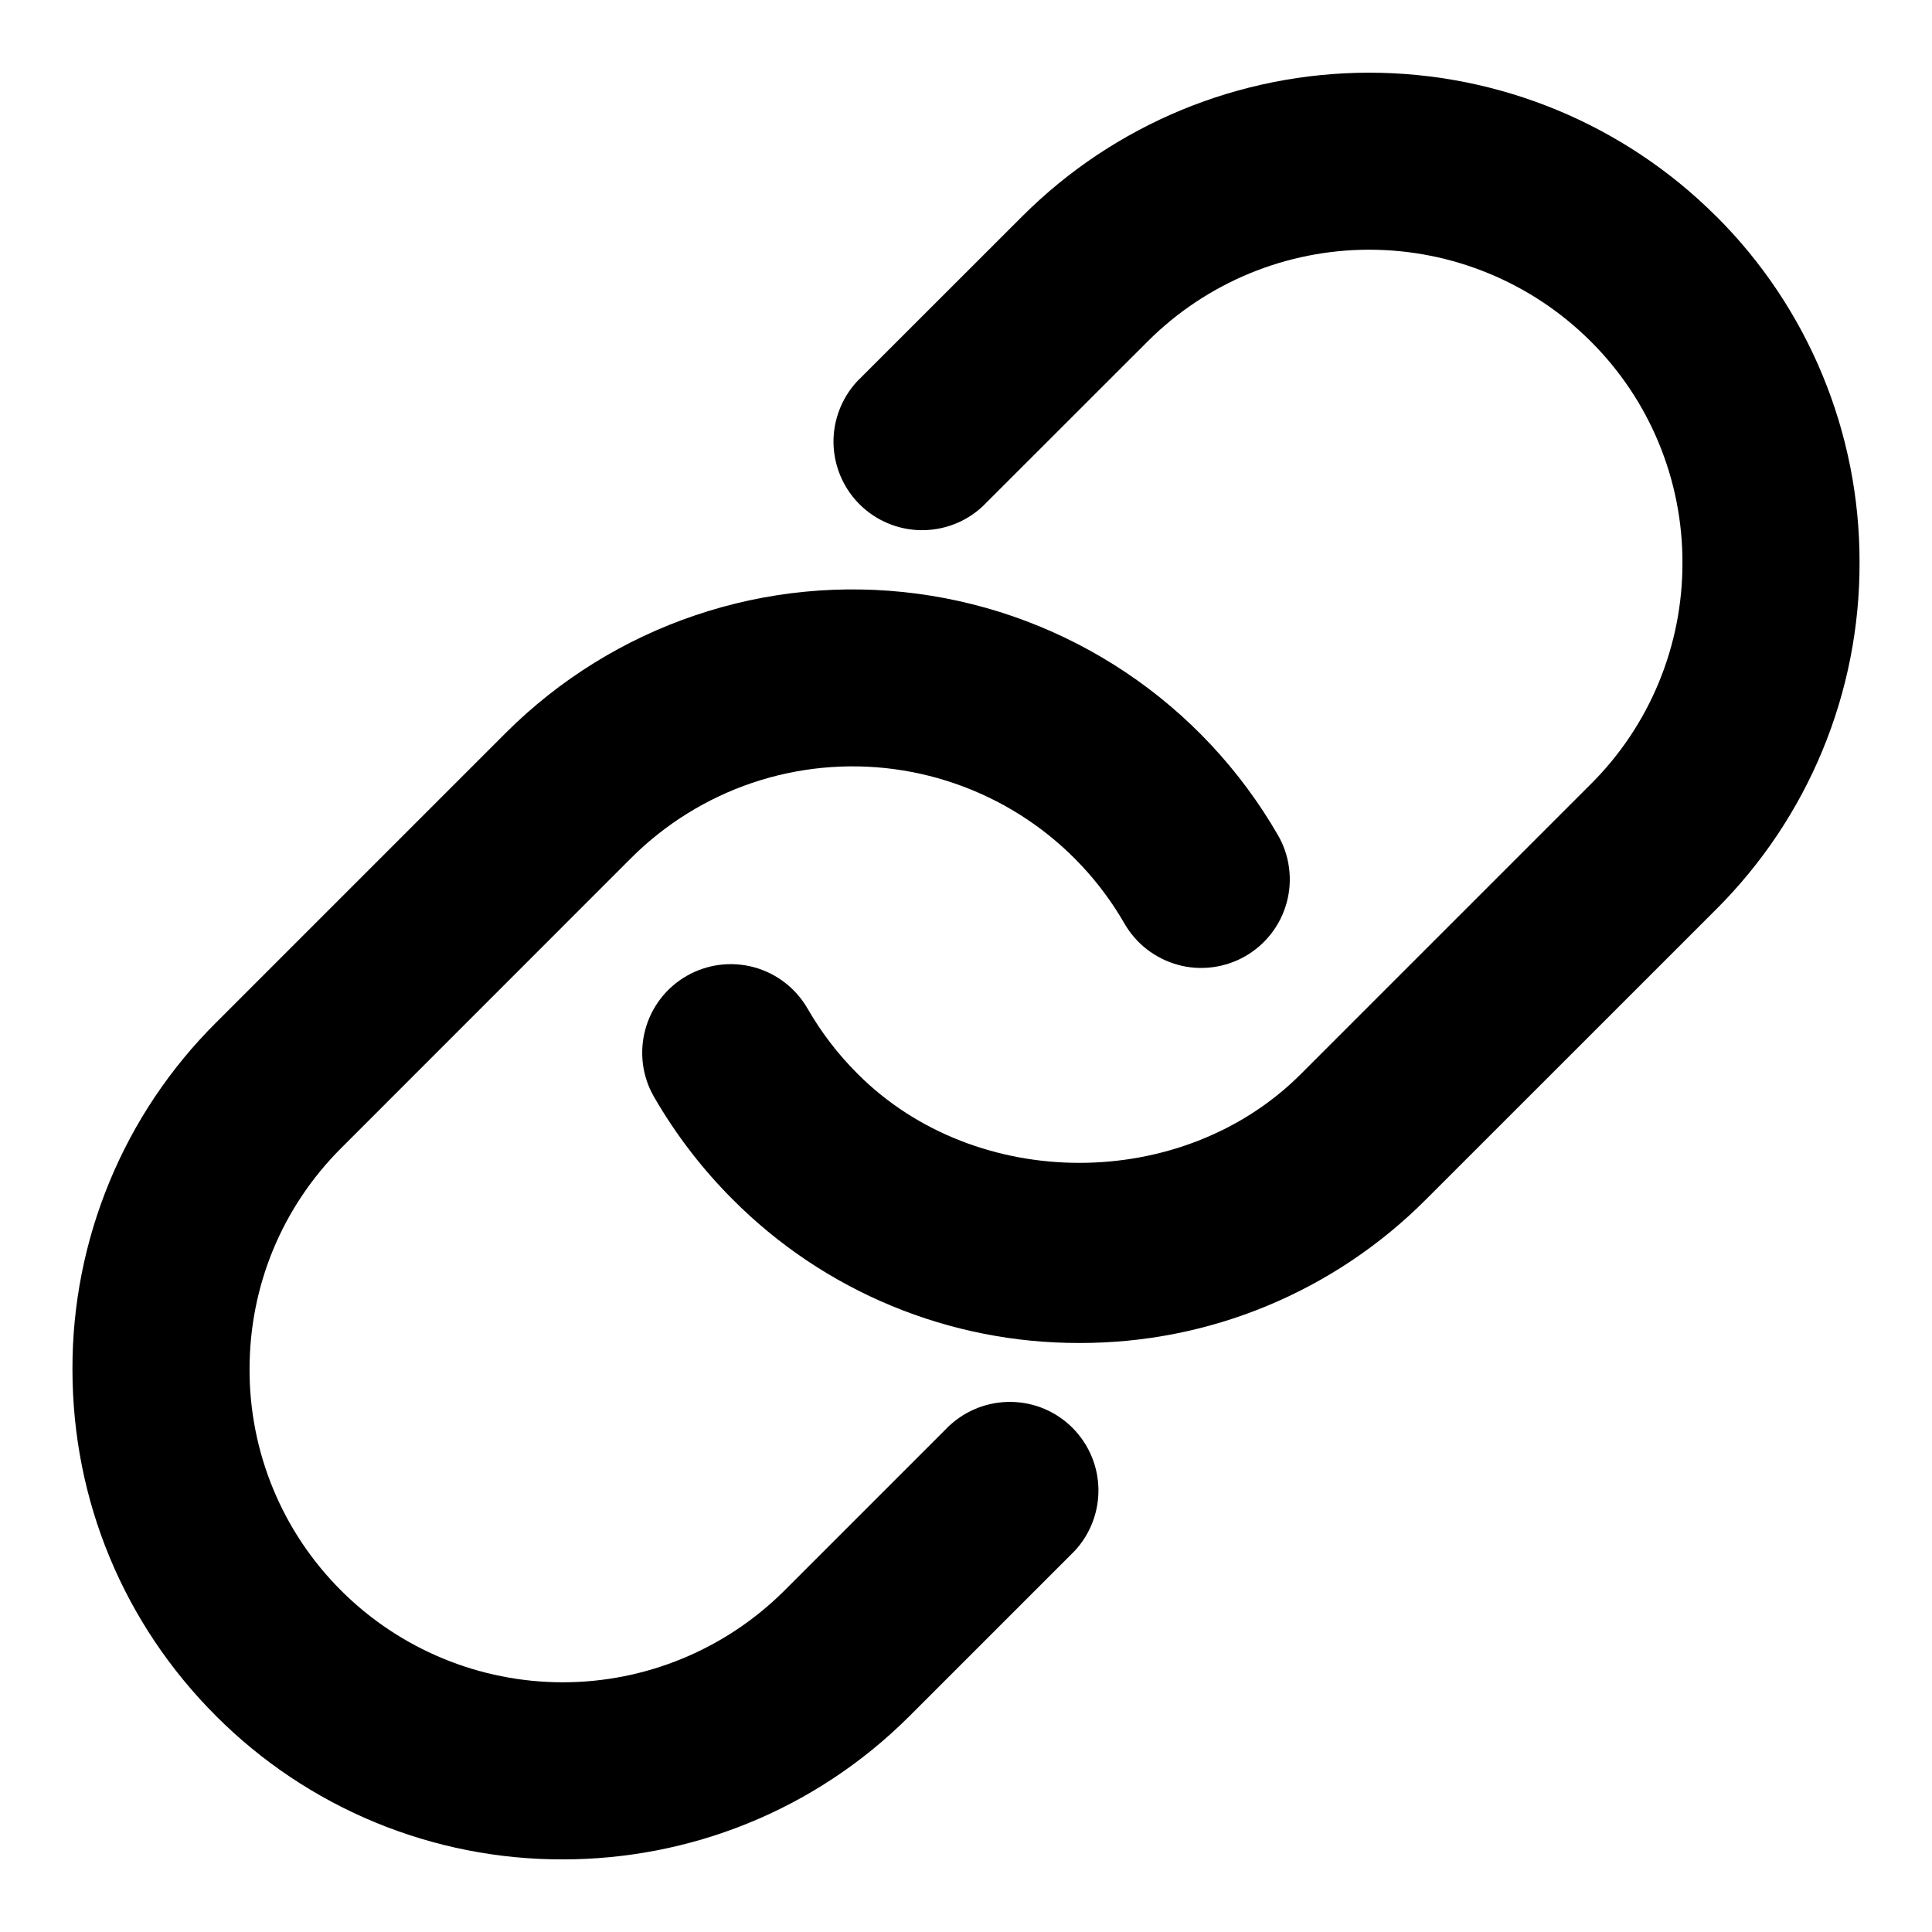 <svg width="24" height="24" viewBox="0 0 24 24" fill="none" xmlns="http://www.w3.org/2000/svg">
<g id="icon-link-mono" clip-path="url(#clip0_66_2188)">
<g id="Group">
<path id="Vector" fill-rule="evenodd" clip-rule="evenodd" d="M21.316 2.684C20.172 1.543 18.624 0.903 17.009 0.903C15.394 0.903 13.845 1.543 12.702 2.684L10.649 4.736C10.455 4.945 10.349 5.221 10.354 5.506C10.36 5.791 10.475 6.062 10.677 6.264C10.878 6.465 11.15 6.581 11.435 6.586C11.72 6.591 11.996 6.486 12.205 6.292L14.258 4.24C14.988 3.511 15.977 3.102 17.009 3.102C18.04 3.102 19.029 3.511 19.76 4.24C20.122 4.6 20.41 5.029 20.605 5.501C20.801 5.973 20.901 6.48 20.9 6.991C20.901 7.502 20.801 8.008 20.605 8.481C20.41 8.953 20.122 9.382 19.76 9.742L16.159 13.343C14.69 14.813 12.127 14.813 10.657 13.343C10.413 13.1 10.203 12.827 10.032 12.529C9.886 12.276 9.646 12.091 9.365 12.015C9.083 11.939 8.783 11.978 8.53 12.123C8.277 12.268 8.092 12.508 8.016 12.79C7.94 13.072 7.978 13.372 8.124 13.625C8.391 14.088 8.719 14.517 9.101 14.899C9.665 15.466 10.336 15.916 11.076 16.222C11.815 16.528 12.608 16.685 13.408 16.683C14.208 16.685 15.001 16.529 15.74 16.222C16.479 15.916 17.15 15.466 17.715 14.899L21.316 11.299C21.883 10.734 22.333 10.063 22.639 9.323C22.945 8.584 23.102 7.79 23.1 6.99C23.102 6.19 22.945 5.397 22.639 4.658C22.333 3.918 21.883 3.247 21.316 2.683" fill="currentColor"/>
<path id="Vector_2" fill-rule="evenodd" clip-rule="evenodd" d="M11.795 17.708L9.742 19.761C9.011 20.489 8.022 20.898 6.991 20.898C5.96 20.898 4.97 20.489 4.24 19.761C3.878 19.4 3.59 18.972 3.395 18.5C3.199 18.027 3.099 17.521 3.1 17.01C3.1 15.971 3.505 14.994 4.24 14.26L7.841 10.658C8.264 10.236 8.778 9.917 9.344 9.725C9.91 9.534 10.513 9.475 11.105 9.554C11.697 9.633 12.264 9.847 12.76 10.179C13.257 10.512 13.67 10.954 13.968 11.472C14.04 11.597 14.136 11.707 14.25 11.795C14.365 11.883 14.495 11.948 14.635 11.986C14.774 12.024 14.92 12.034 15.063 12.015C15.206 11.996 15.345 11.95 15.47 11.878C15.595 11.806 15.705 11.71 15.793 11.596C15.882 11.481 15.946 11.351 15.984 11.211C16.022 11.072 16.032 10.926 16.013 10.783C15.995 10.639 15.948 10.501 15.876 10.376C15.409 9.566 14.762 8.873 13.985 8.353C13.208 7.833 12.322 7.498 11.394 7.375C10.467 7.252 9.524 7.343 8.638 7.643C7.752 7.942 6.947 8.442 6.285 9.102L2.684 12.703C2.117 13.267 1.667 13.938 1.361 14.678C1.055 15.417 0.898 16.21 0.9 17.01C0.9 18.637 1.534 20.167 2.684 21.317C3.249 21.883 3.92 22.332 4.66 22.638C5.399 22.943 6.191 23.1 6.991 23.098C8.551 23.098 10.11 22.504 11.298 21.318L13.351 19.265C13.545 19.056 13.65 18.78 13.645 18.495C13.64 18.21 13.524 17.939 13.323 17.737C13.121 17.535 12.85 17.42 12.565 17.415C12.28 17.41 12.004 17.515 11.795 17.709" fill="currentColor"/>
</g>
</g>
<defs>
<clipPath id="clip0_66_2188">
<rect width="24" height="24" fill="white"/>
</clipPath>
</defs>
</svg>
